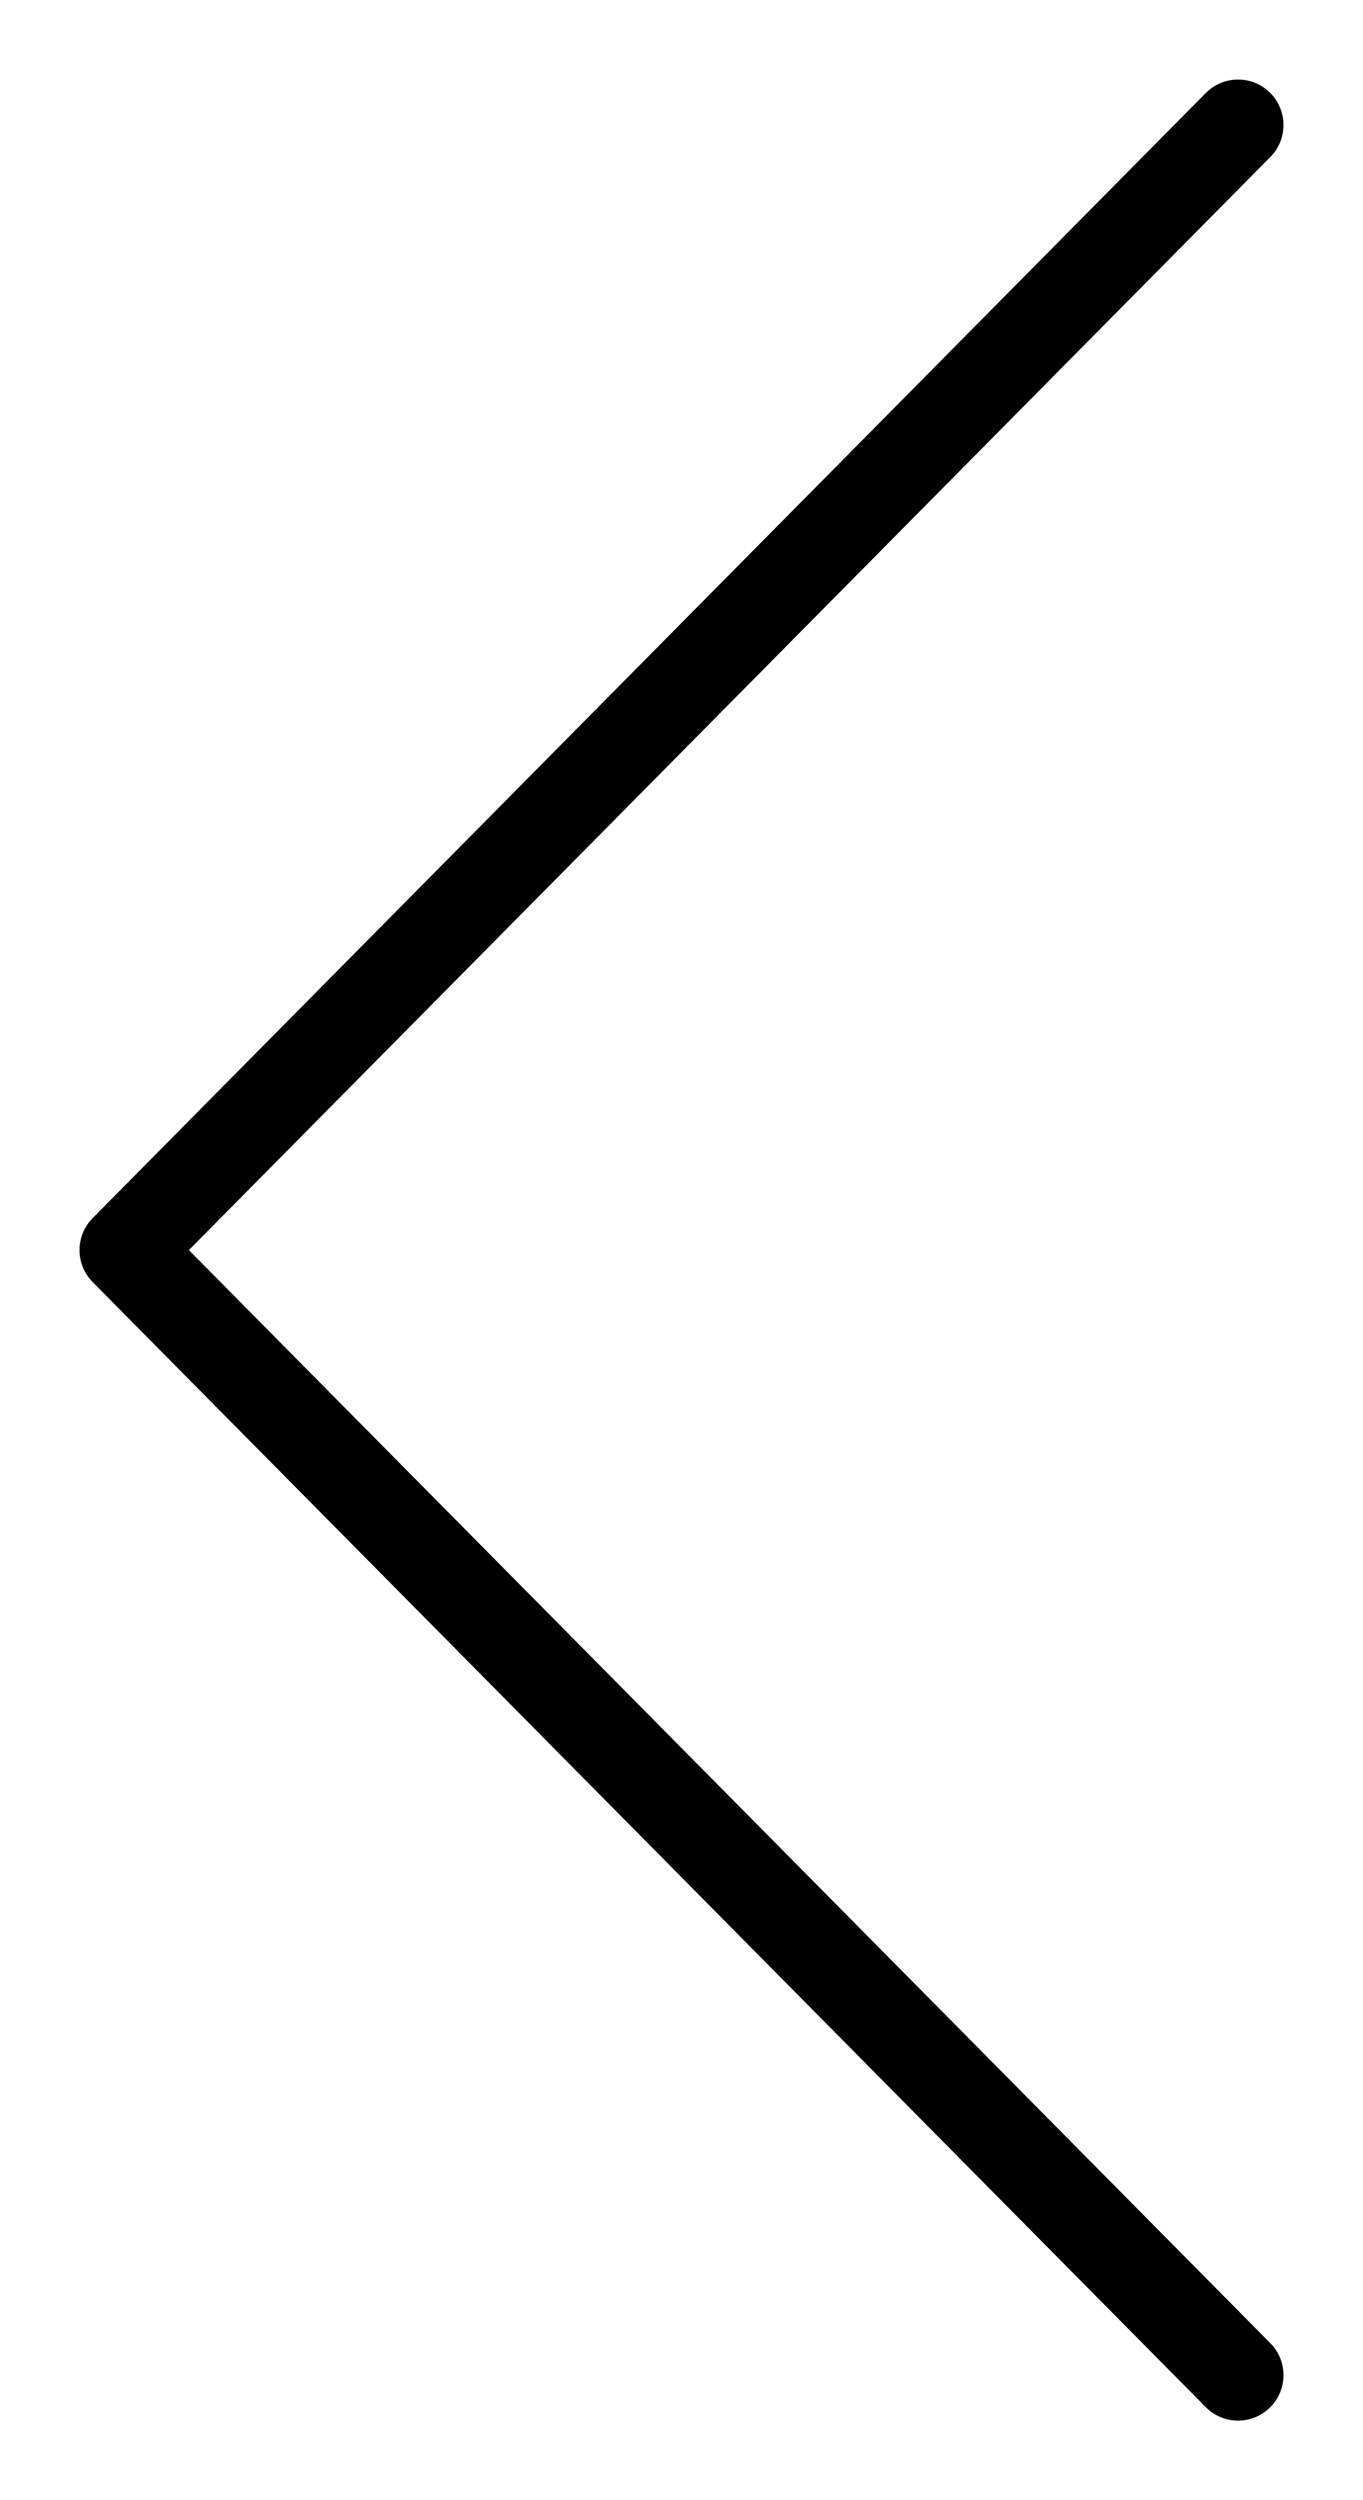 <svg width="30" height="55" viewBox="0 0 30 55" fill="none" xmlns="http://www.w3.org/2000/svg">
<path d="M27.25 52.25L2.75 27.5L27.25 2.75" stroke="black" stroke-width="2" stroke-linecap="round" stroke-linejoin="round"/>
</svg>
